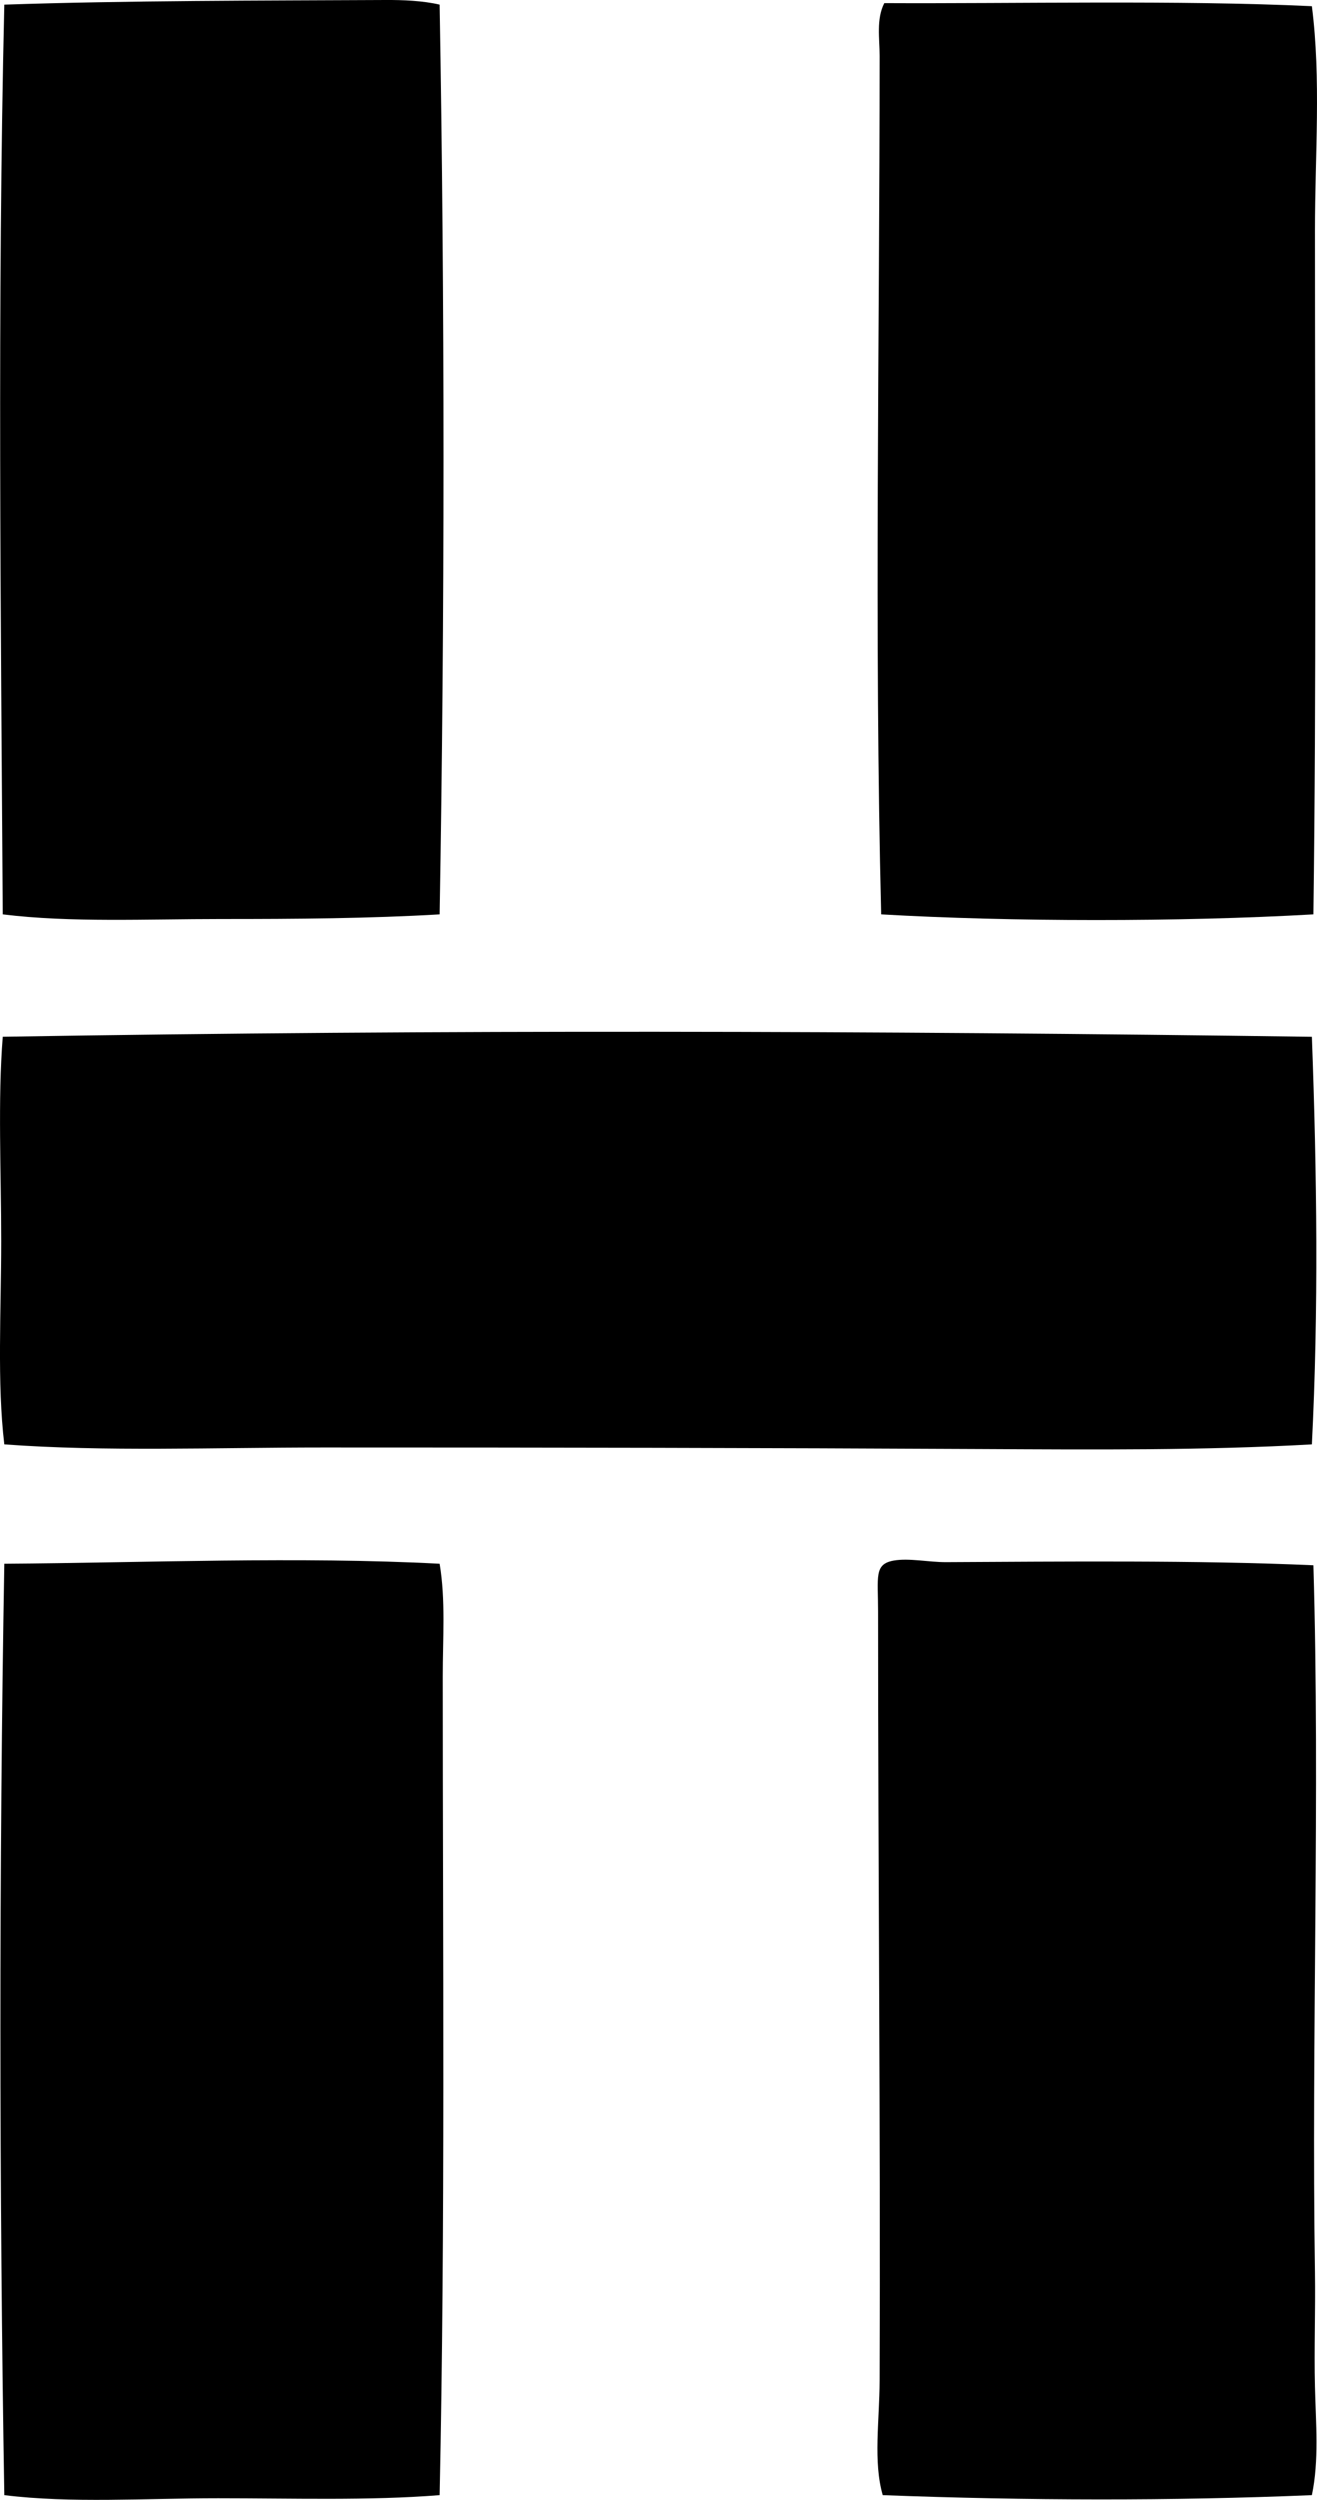 <?xml version="1.0" encoding="iso-8859-1"?>
<!-- Generator: Adobe Illustrator 19.2.0, SVG Export Plug-In . SVG Version: 6.00 Build 0)  -->
<svg version="1.1" xmlns="http://www.w3.org/2000/svg" xmlns:xlink="http://www.w3.org/1999/xlink" x="0px" y="0px"
	 viewBox="0 0 40.627 77.089" style="enable-background:new 0 0 40.627 77.089;" xml:space="preserve">
<g id="Hechinger_x5F_Company">
	<path style="fill-rule:evenodd;clip-rule:evenodd;" d="M13.562,0.143c0.159,9.107,0.159,18.896,0,28.054
		c-2.132,0.126-4.433,0.144-6.739,0.143c-2.284,0-4.65,0.115-6.738-0.143C0.027,19.047-0.083,9.294,0.133,0.143
		C3.92,0.015,8.095,0.02,11.89,0C12.433-0.003,13.048,0.022,13.562,0.143z"/>
	<path style="fill-rule:evenodd;clip-rule:evenodd;" d="M40.469,0.191c0.287,2.249,0.095,4.584,0.095,6.93
		c0.001,6.91,0.044,14.143-0.048,21.076c-4.128,0.236-9.355,0.231-13.333,0c-0.216-8.594-0.048-17.754-0.048-26.476
		c0-0.536-0.108-1.128,0.144-1.625C31.342,0.117,36.35-0.002,40.469,0.191z"/>
	<path style="fill-rule:evenodd;clip-rule:evenodd;" d="M40.469,31.972c0.156,4.23,0.208,8.438,0,12.569
		c-3.305,0.187-6.712,0.162-10.132,0.144c-6.763-0.036-13.476-0.049-20.359-0.048c-3.383,0-6.741,0.134-9.845-0.096
		c-0.226-1.899-0.096-4.112-0.096-6.261c0-2.181-0.107-4.354,0.048-6.309C13.766,31.746,26.842,31.786,40.469,31.972z"/>
	<path style="fill-rule:evenodd;clip-rule:evenodd;" d="M13.562,48.222c0.187,1.115,0.096,2.292,0.096,3.488
		c0,8.29,0.08,16.944-0.096,25.234c-2.192,0.174-4.537,0.096-6.834,0.096c-2.261,0-4.526,0.16-6.595-0.096
		c-0.157-9.338-0.162-19.476,0-28.722C4.515,48.191,9.24,47.994,13.562,48.222z"/>
	<path style="fill-rule:evenodd;clip-rule:evenodd;" d="M40.516,48.269c0.208,7.032-0.062,14.605,0.048,21.793
		c0.018,1.195-0.028,2.37,0,3.537c0.027,1.125,0.13,2.274-0.095,3.345c-4.336,0.181-8.768,0.17-13.238,0
		c-0.297-1.029-0.101-2.281-0.096-3.537c0.029-7.781-0.048-15.514-0.048-23.704c0-1.075-0.128-1.468,0.478-1.578
		c0.477-0.085,1.079,0.051,1.625,0.048C32.722,48.155,36.922,48.109,40.516,48.269z"/>
</g>
<g id="Layer_1">
</g>
</svg>
